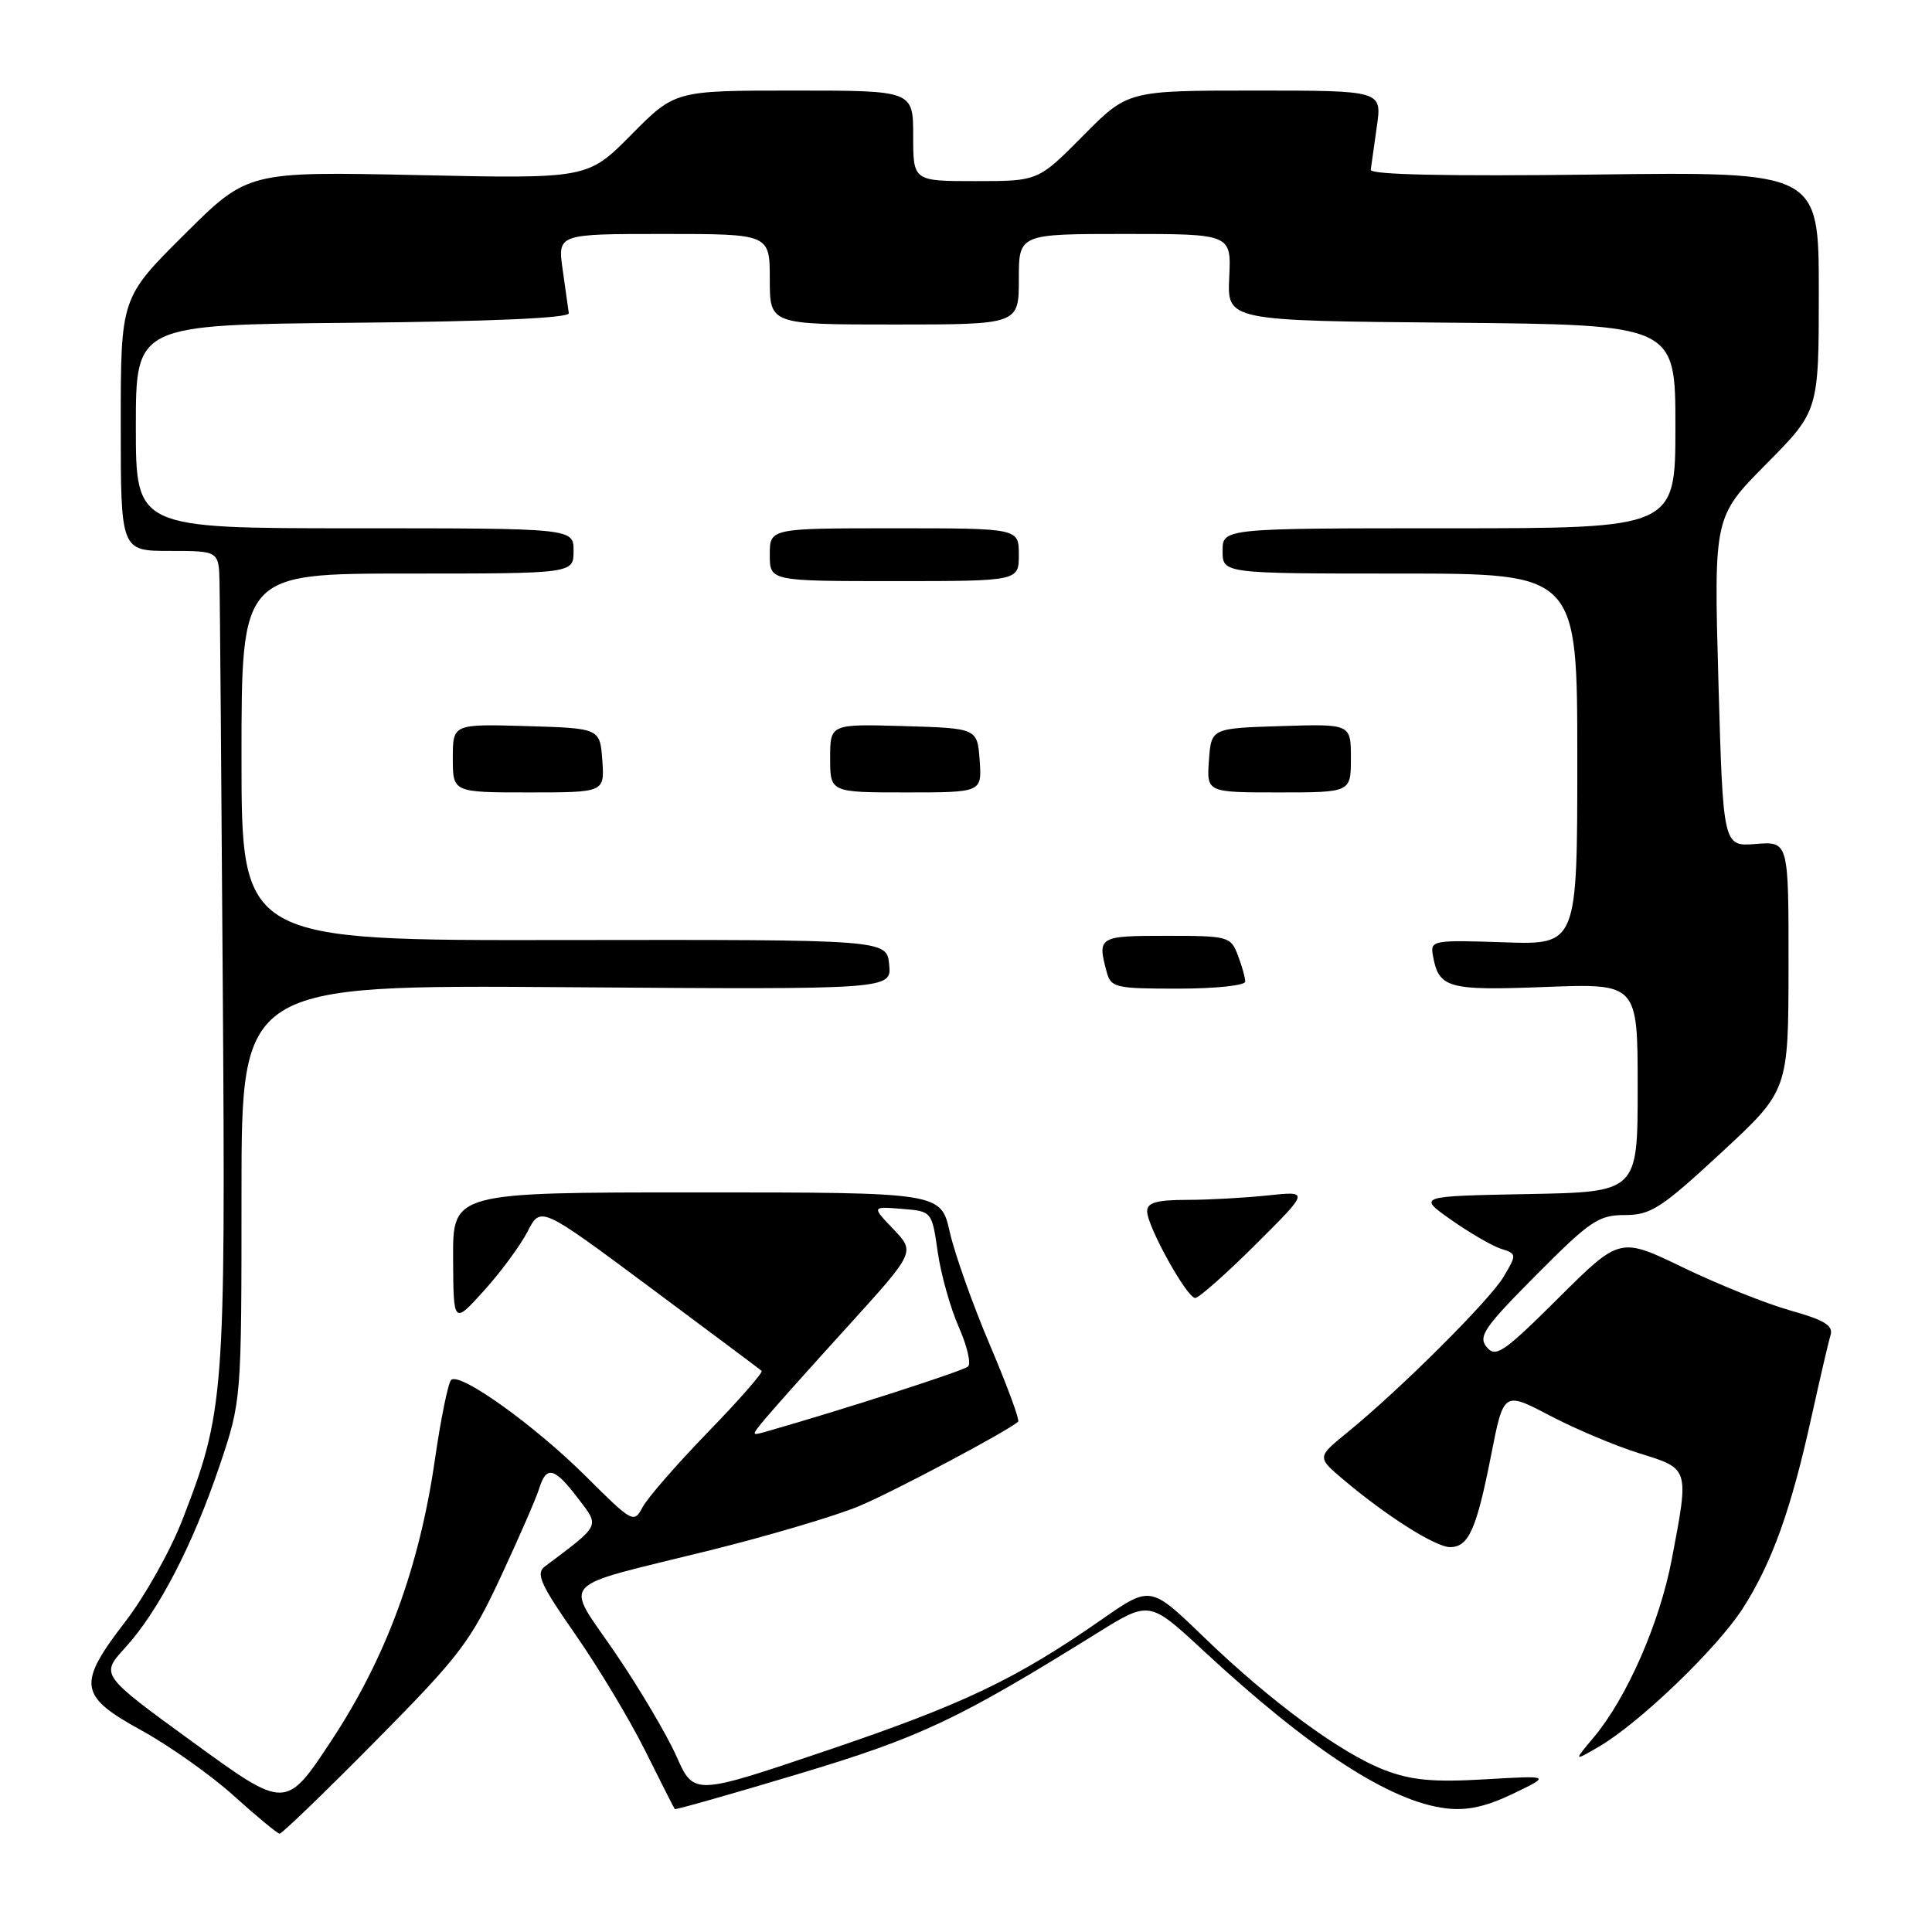 <?xml version="1.0" encoding="UTF-8" standalone="no"?>
<!DOCTYPE svg PUBLIC "-//W3C//DTD SVG 1.1//EN" "http://www.w3.org/Graphics/SVG/1.1/DTD/svg11.dtd" >
<svg xmlns="http://www.w3.org/2000/svg" xmlns:xlink="http://www.w3.org/1999/xlink" version="1.1" viewBox="0 0 256 256">
 <g >
 <path fill="currentColor"
d=" M 49.79 230.67 C 60.92 219.42 62.35 217.53 66.36 208.92 C 68.77 203.74 71.06 198.49 71.44 197.25 C 72.40 194.16 73.45 194.42 76.57 198.51 C 79.49 202.33 79.67 201.95 72.17 207.59 C 70.97 208.49 71.64 209.99 76.25 216.59 C 79.28 220.94 83.45 227.88 85.50 232.00 C 87.55 236.12 89.32 239.60 89.41 239.71 C 89.51 239.83 96.87 237.74 105.76 235.07 C 121.94 230.22 126.92 227.87 145.40 216.38 C 152.30 212.09 152.30 212.09 159.40 218.67 C 173.60 231.84 184.21 238.74 191.63 239.62 C 194.39 239.95 196.93 239.39 200.50 237.67 C 205.50 235.26 205.50 235.26 196.76 235.77 C 189.96 236.17 187.02 235.90 183.51 234.56 C 177.70 232.34 168.36 225.47 159.47 216.88 C 152.44 210.09 152.44 210.09 145.97 214.60 C 134.61 222.51 127.65 225.83 109.59 231.94 C 91.94 237.92 91.94 237.92 89.63 232.71 C 88.35 229.84 84.71 223.69 81.54 219.04 C 74.76 209.10 73.45 210.54 93.90 205.47 C 101.82 203.51 110.82 200.84 113.90 199.54 C 118.55 197.58 133.48 189.65 134.91 188.38 C 135.14 188.17 133.46 183.62 131.18 178.25 C 128.90 172.89 126.50 166.14 125.85 163.25 C 124.66 158.00 124.66 158.00 92.33 158.00 C 60.00 158.00 60.00 158.00 60.04 166.75 C 60.08 175.50 60.08 175.50 64.14 171.01 C 66.37 168.54 68.97 165.01 69.92 163.16 C 71.64 159.81 71.64 159.81 86.07 170.54 C 94.01 176.45 100.69 181.44 100.92 181.64 C 101.15 181.84 97.96 185.49 93.82 189.75 C 89.69 194.01 85.78 198.50 85.14 199.72 C 84.00 201.87 83.80 201.76 77.73 195.72 C 70.91 188.91 60.92 181.75 59.78 182.85 C 59.38 183.23 58.40 188.03 57.61 193.52 C 55.54 207.74 51.15 219.66 43.93 230.61 C 37.87 239.80 37.87 239.80 25.58 230.86 C 13.30 221.93 13.30 221.93 16.56 218.36 C 20.96 213.56 25.53 204.77 29.07 194.29 C 32.00 185.62 32.00 185.62 32.00 158.06 C 32.00 130.50 32.00 130.50 75.07 130.81 C 118.14 131.12 118.14 131.12 117.82 127.81 C 117.50 124.50 117.50 124.50 74.75 124.56 C 32.00 124.63 32.00 124.63 32.00 100.31 C 32.00 76.00 32.00 76.00 54.00 76.00 C 76.00 76.00 76.00 76.00 76.00 73.00 C 76.00 70.00 76.00 70.00 47.00 70.00 C 18.00 70.00 18.00 70.00 18.00 56.52 C 18.00 43.03 18.00 43.03 46.75 42.77 C 65.18 42.60 75.45 42.14 75.37 41.50 C 75.30 40.95 74.93 38.36 74.56 35.75 C 73.88 31.00 73.88 31.00 87.94 31.00 C 102.00 31.00 102.00 31.00 102.00 37.00 C 102.00 43.00 102.00 43.00 118.50 43.00 C 135.00 43.00 135.00 43.00 135.00 37.00 C 135.00 31.00 135.00 31.00 149.07 31.00 C 163.15 31.00 163.15 31.00 162.88 36.75 C 162.61 42.50 162.61 42.50 192.31 42.76 C 222.00 43.03 222.00 43.03 222.00 56.51 C 222.00 70.00 222.00 70.00 192.00 70.00 C 162.00 70.00 162.00 70.00 162.00 73.00 C 162.00 76.00 162.00 76.00 185.50 76.00 C 209.00 76.00 209.00 76.00 209.00 100.60 C 209.00 125.20 209.00 125.20 199.25 124.86 C 189.98 124.54 189.52 124.62 189.85 126.51 C 190.62 130.95 191.75 131.28 204.73 130.78 C 217.00 130.31 217.00 130.31 217.00 144.13 C 217.00 157.95 217.00 157.95 202.42 158.22 C 187.83 158.50 187.83 158.50 192.29 161.64 C 194.75 163.37 197.72 165.09 198.89 165.47 C 200.98 166.13 200.99 166.21 199.26 169.14 C 197.44 172.24 185.50 184.14 178.50 189.83 C 174.50 193.09 174.50 193.09 178.00 196.05 C 183.71 200.88 190.22 205.00 192.14 205.00 C 194.60 205.00 195.64 202.67 197.58 192.82 C 199.24 184.36 199.24 184.36 205.37 187.58 C 208.74 189.35 214.09 191.60 217.25 192.58 C 223.88 194.64 223.83 194.47 221.51 206.66 C 219.91 215.06 215.55 225.00 211.19 230.19 C 208.50 233.40 208.50 233.40 211.85 231.45 C 217.23 228.32 227.50 218.45 230.93 213.12 C 234.79 207.09 237.32 200.06 240.01 187.84 C 241.15 182.70 242.29 177.77 242.56 176.89 C 242.94 175.65 241.72 174.90 237.24 173.65 C 234.04 172.75 227.65 170.19 223.04 167.96 C 214.64 163.90 214.64 163.90 206.49 172.01 C 199.24 179.22 198.19 179.94 197.00 178.50 C 195.83 177.09 196.65 175.89 203.56 168.94 C 210.70 161.76 211.82 161.00 215.30 161.00 C 218.74 161.00 220.11 160.11 228.06 152.75 C 236.97 144.50 236.97 144.50 236.99 127.99 C 237.00 111.49 237.00 111.49 232.66 111.83 C 228.32 112.18 228.32 112.18 227.70 90.34 C 227.09 68.50 227.09 68.50 234.04 61.48 C 241.00 54.45 241.00 54.45 241.00 38.60 C 241.00 22.75 241.00 22.75 211.25 23.13 C 191.78 23.37 181.55 23.15 181.63 22.50 C 181.70 21.95 182.07 19.36 182.44 16.75 C 183.12 12.00 183.12 12.00 166.28 12.00 C 149.44 12.00 149.44 12.00 143.50 18.00 C 137.56 24.00 137.56 24.00 129.28 24.00 C 121.00 24.00 121.00 24.00 121.00 18.00 C 121.00 12.00 121.00 12.00 105.22 12.00 C 89.44 12.00 89.44 12.00 83.66 17.84 C 77.87 23.69 77.87 23.69 55.35 23.20 C 32.82 22.72 32.82 22.72 24.41 31.09 C 16.00 39.46 16.00 39.46 16.00 56.23 C 16.00 73.00 16.00 73.00 22.50 73.00 C 29.00 73.00 29.00 73.00 29.09 77.25 C 29.14 79.59 29.34 103.77 29.52 131.00 C 29.89 184.99 29.73 187.06 24.16 201.40 C 22.60 205.44 19.22 211.47 16.66 214.80 C 10.19 223.20 10.41 224.71 18.75 229.29 C 22.46 231.33 27.98 235.24 31.00 237.97 C 34.02 240.70 36.75 242.95 37.05 242.97 C 37.35 242.99 43.09 237.45 49.79 230.67 Z  M 166.37 164.91 C 173.50 157.81 173.50 157.81 168.00 158.40 C 164.97 158.72 160.14 158.99 157.25 158.99 C 153.25 159.00 152.00 159.36 152.00 160.50 C 152.00 162.48 157.26 171.97 158.37 171.99 C 158.85 171.99 162.45 168.81 166.37 164.91 Z  M 165.00 130.07 C 165.00 129.55 164.56 127.98 164.02 126.57 C 163.08 124.09 162.76 124.00 154.52 124.00 C 145.58 124.00 145.39 124.12 146.63 128.75 C 147.20 130.87 147.75 131.00 156.12 131.00 C 161.00 131.00 165.00 130.58 165.00 130.07 Z  M 79.81 100.75 C 79.50 96.50 79.50 96.50 69.75 96.21 C 60.00 95.93 60.00 95.93 60.00 100.46 C 60.00 105.00 60.00 105.00 70.06 105.00 C 80.11 105.00 80.11 105.00 79.81 100.75 Z  M 129.81 100.75 C 129.50 96.50 129.50 96.50 119.75 96.21 C 110.00 95.93 110.00 95.93 110.00 100.46 C 110.00 105.00 110.00 105.00 120.06 105.00 C 130.11 105.00 130.11 105.00 129.81 100.75 Z  M 179.00 100.46 C 179.00 95.92 179.00 95.92 169.75 96.21 C 160.50 96.50 160.50 96.50 160.19 100.75 C 159.89 105.00 159.89 105.00 169.44 105.00 C 179.00 105.00 179.00 105.00 179.00 100.46 Z  M 135.00 73.50 C 135.00 70.00 135.00 70.00 118.50 70.00 C 102.00 70.00 102.00 70.00 102.00 73.50 C 102.00 77.00 102.00 77.00 118.50 77.00 C 135.00 77.00 135.00 77.00 135.00 73.50 Z  M 101.49 187.88 C 102.58 186.57 107.48 181.09 112.38 175.70 C 121.27 165.90 121.27 165.90 118.39 162.88 C 115.50 159.86 115.50 159.86 119.49 160.18 C 123.48 160.50 123.48 160.50 124.25 165.88 C 124.67 168.84 125.93 173.31 127.03 175.81 C 128.14 178.31 128.70 180.68 128.27 181.07 C 127.65 181.65 111.73 186.78 101.50 189.70 C 99.50 190.26 99.50 190.26 101.49 187.88 Z "/>
</g>
</svg>